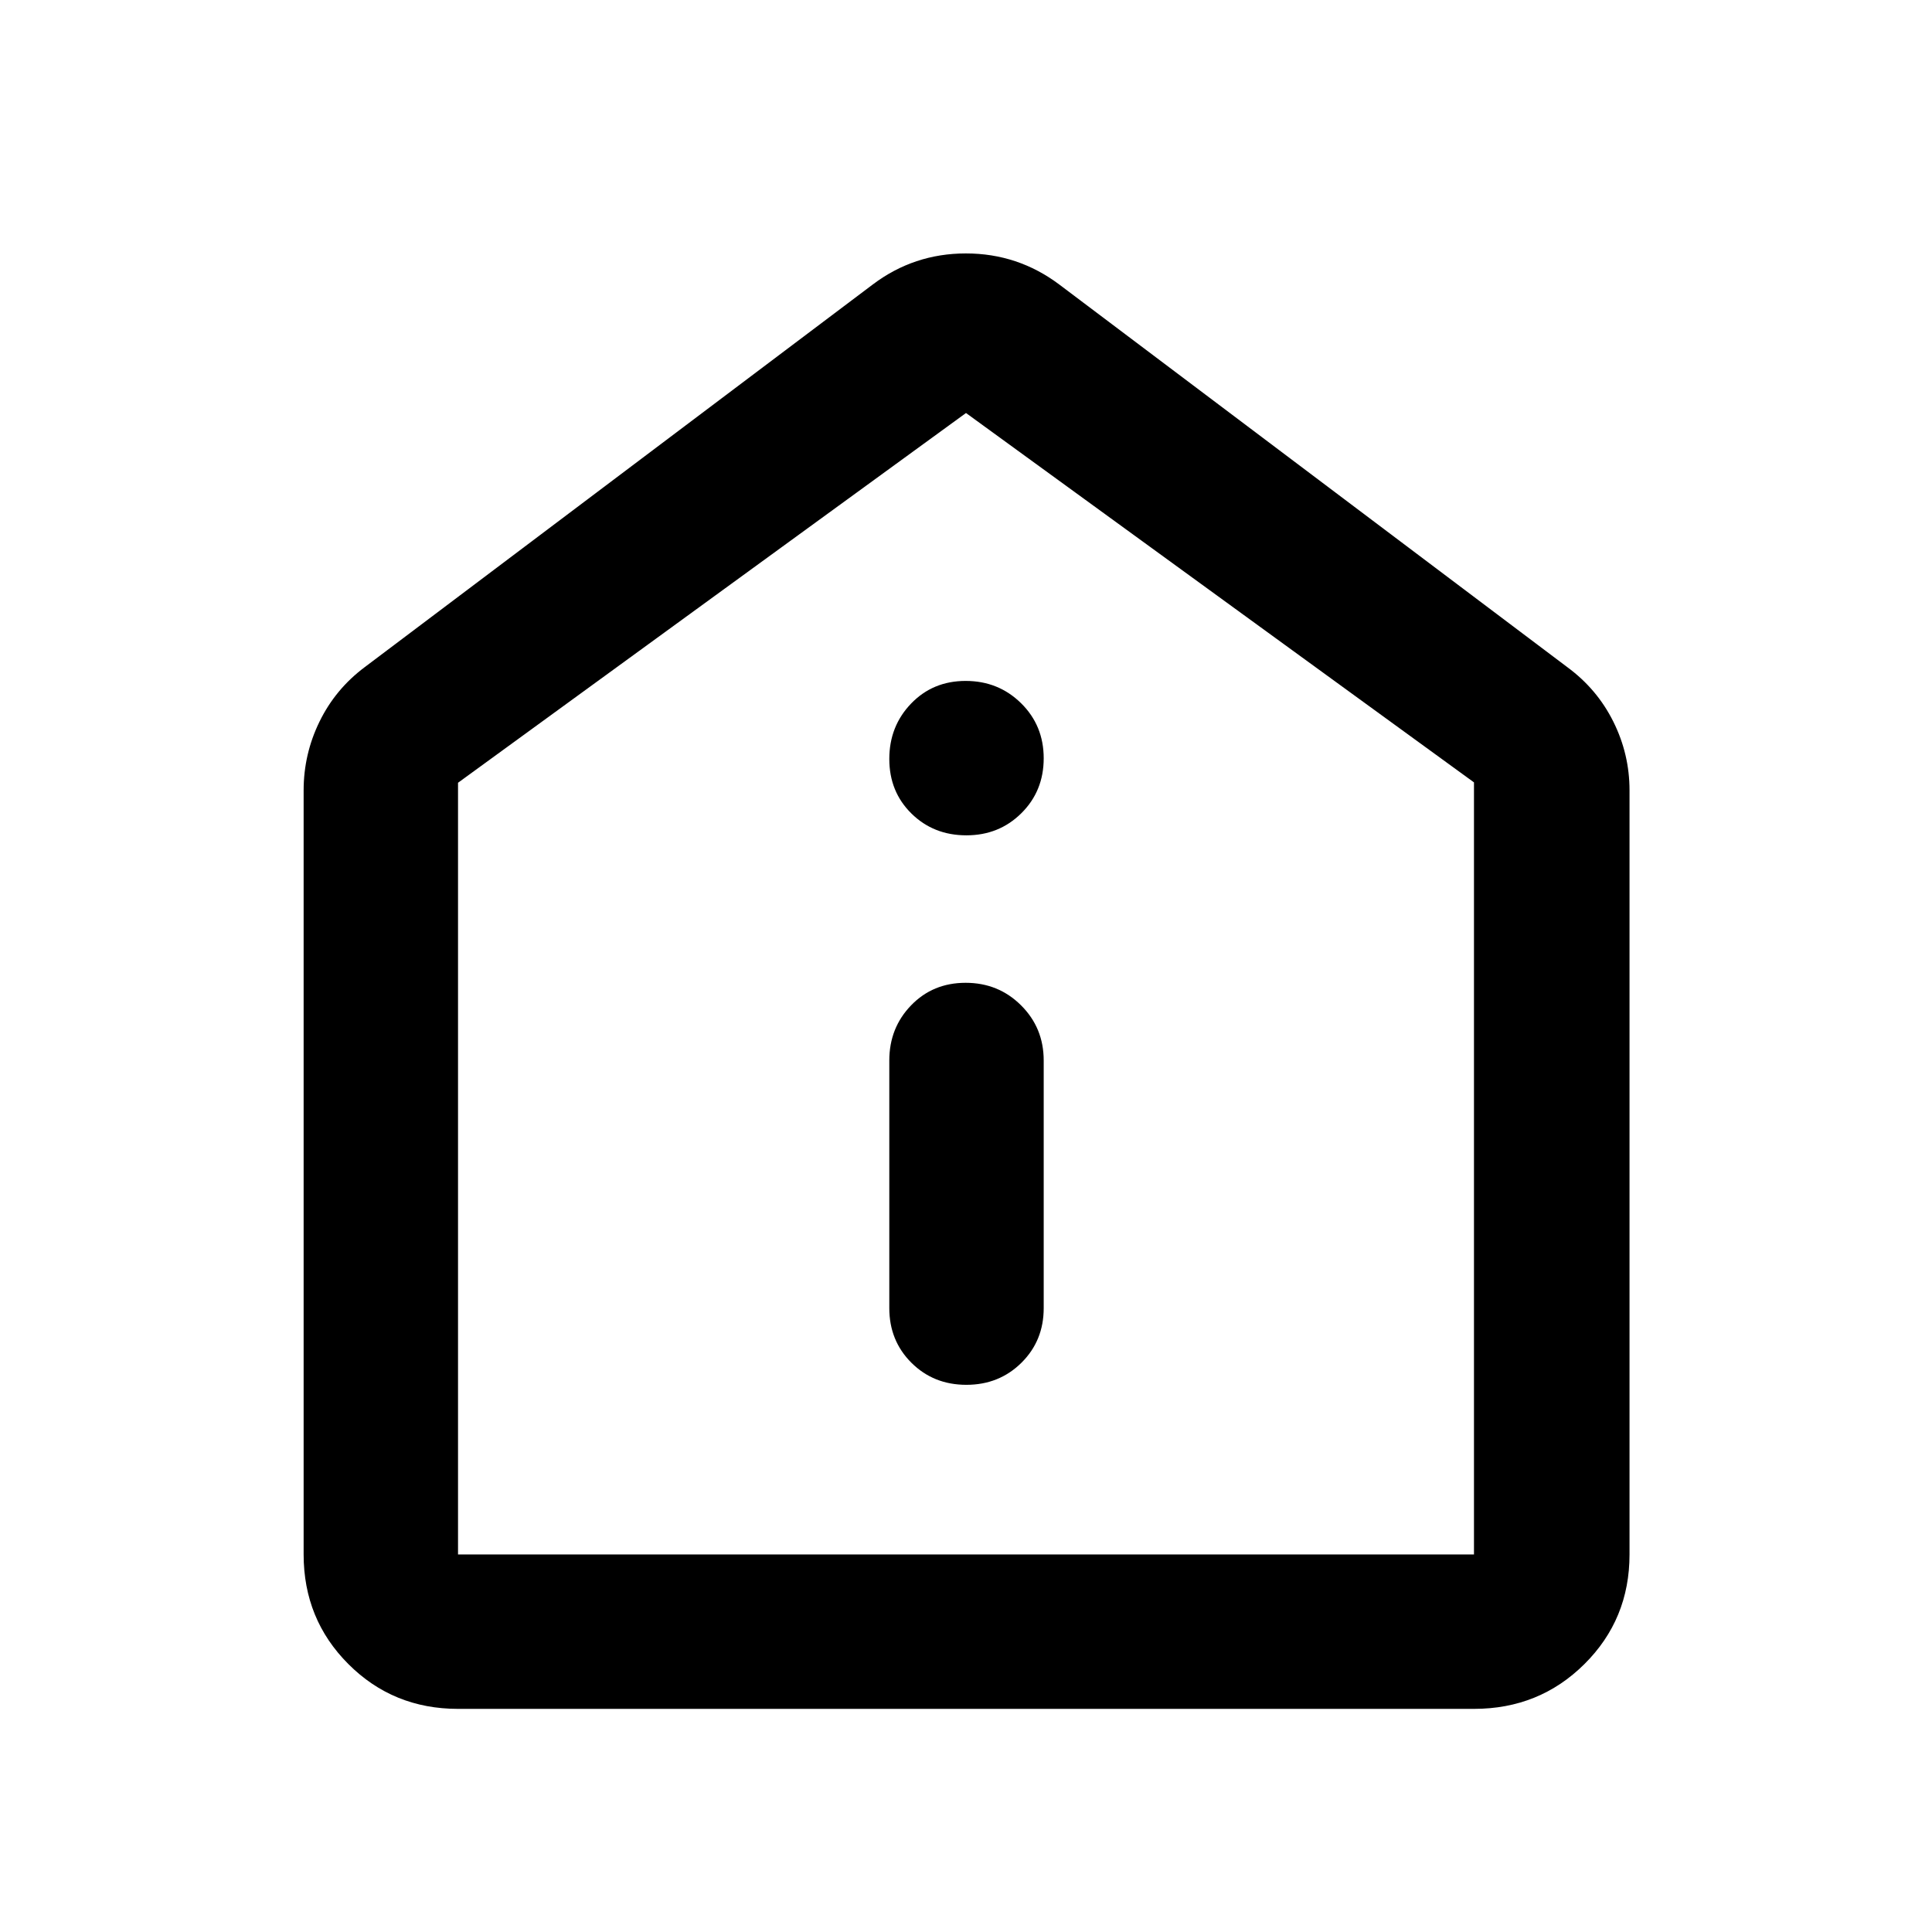<svg xmlns="http://www.w3.org/2000/svg" height="48" viewBox="0 -960 960 960" width="48"><path d="M480.18-271.89q16.28 0 27.35-10.95 11.08-10.95 11.08-27.16v-123.04q0-16.21-11.25-27.41t-27.54-11.2q-16.28 0-27.1 11.2-10.83 11.2-10.83 27.41V-310q0 16.21 11 27.16t27.29 10.95Zm0-273.04q16.28 0 27.35-11.01 11.08-11 11.08-27.28t-11.25-27.36q-11.25-11.07-27.54-11.07-16.28 0-27.1 11.25-10.83 11.25-10.83 27.53t11 27.11q11 10.83 27.29 10.83ZM227.59-110.87q-32.23 0-54.47-22.25-22.25-22.24-22.25-54.47v-379.65q0-18.06 7.9-34.21 7.9-16.16 22.45-27.05l252.41-190.11q20.47-15.46 46.31-15.46 25.84 0 46.43 15.46L778.78-628.5q14.81 10.89 22.86 27.05 8.06 16.15 8.06 34.21v379.65q0 32.23-22.42 54.47-22.41 22.25-54.87 22.25H227.59Zm0-76.72h504.82v-383.65L480-754.78 227.59-571.05v383.46ZM480-471.43Z"/></svg>